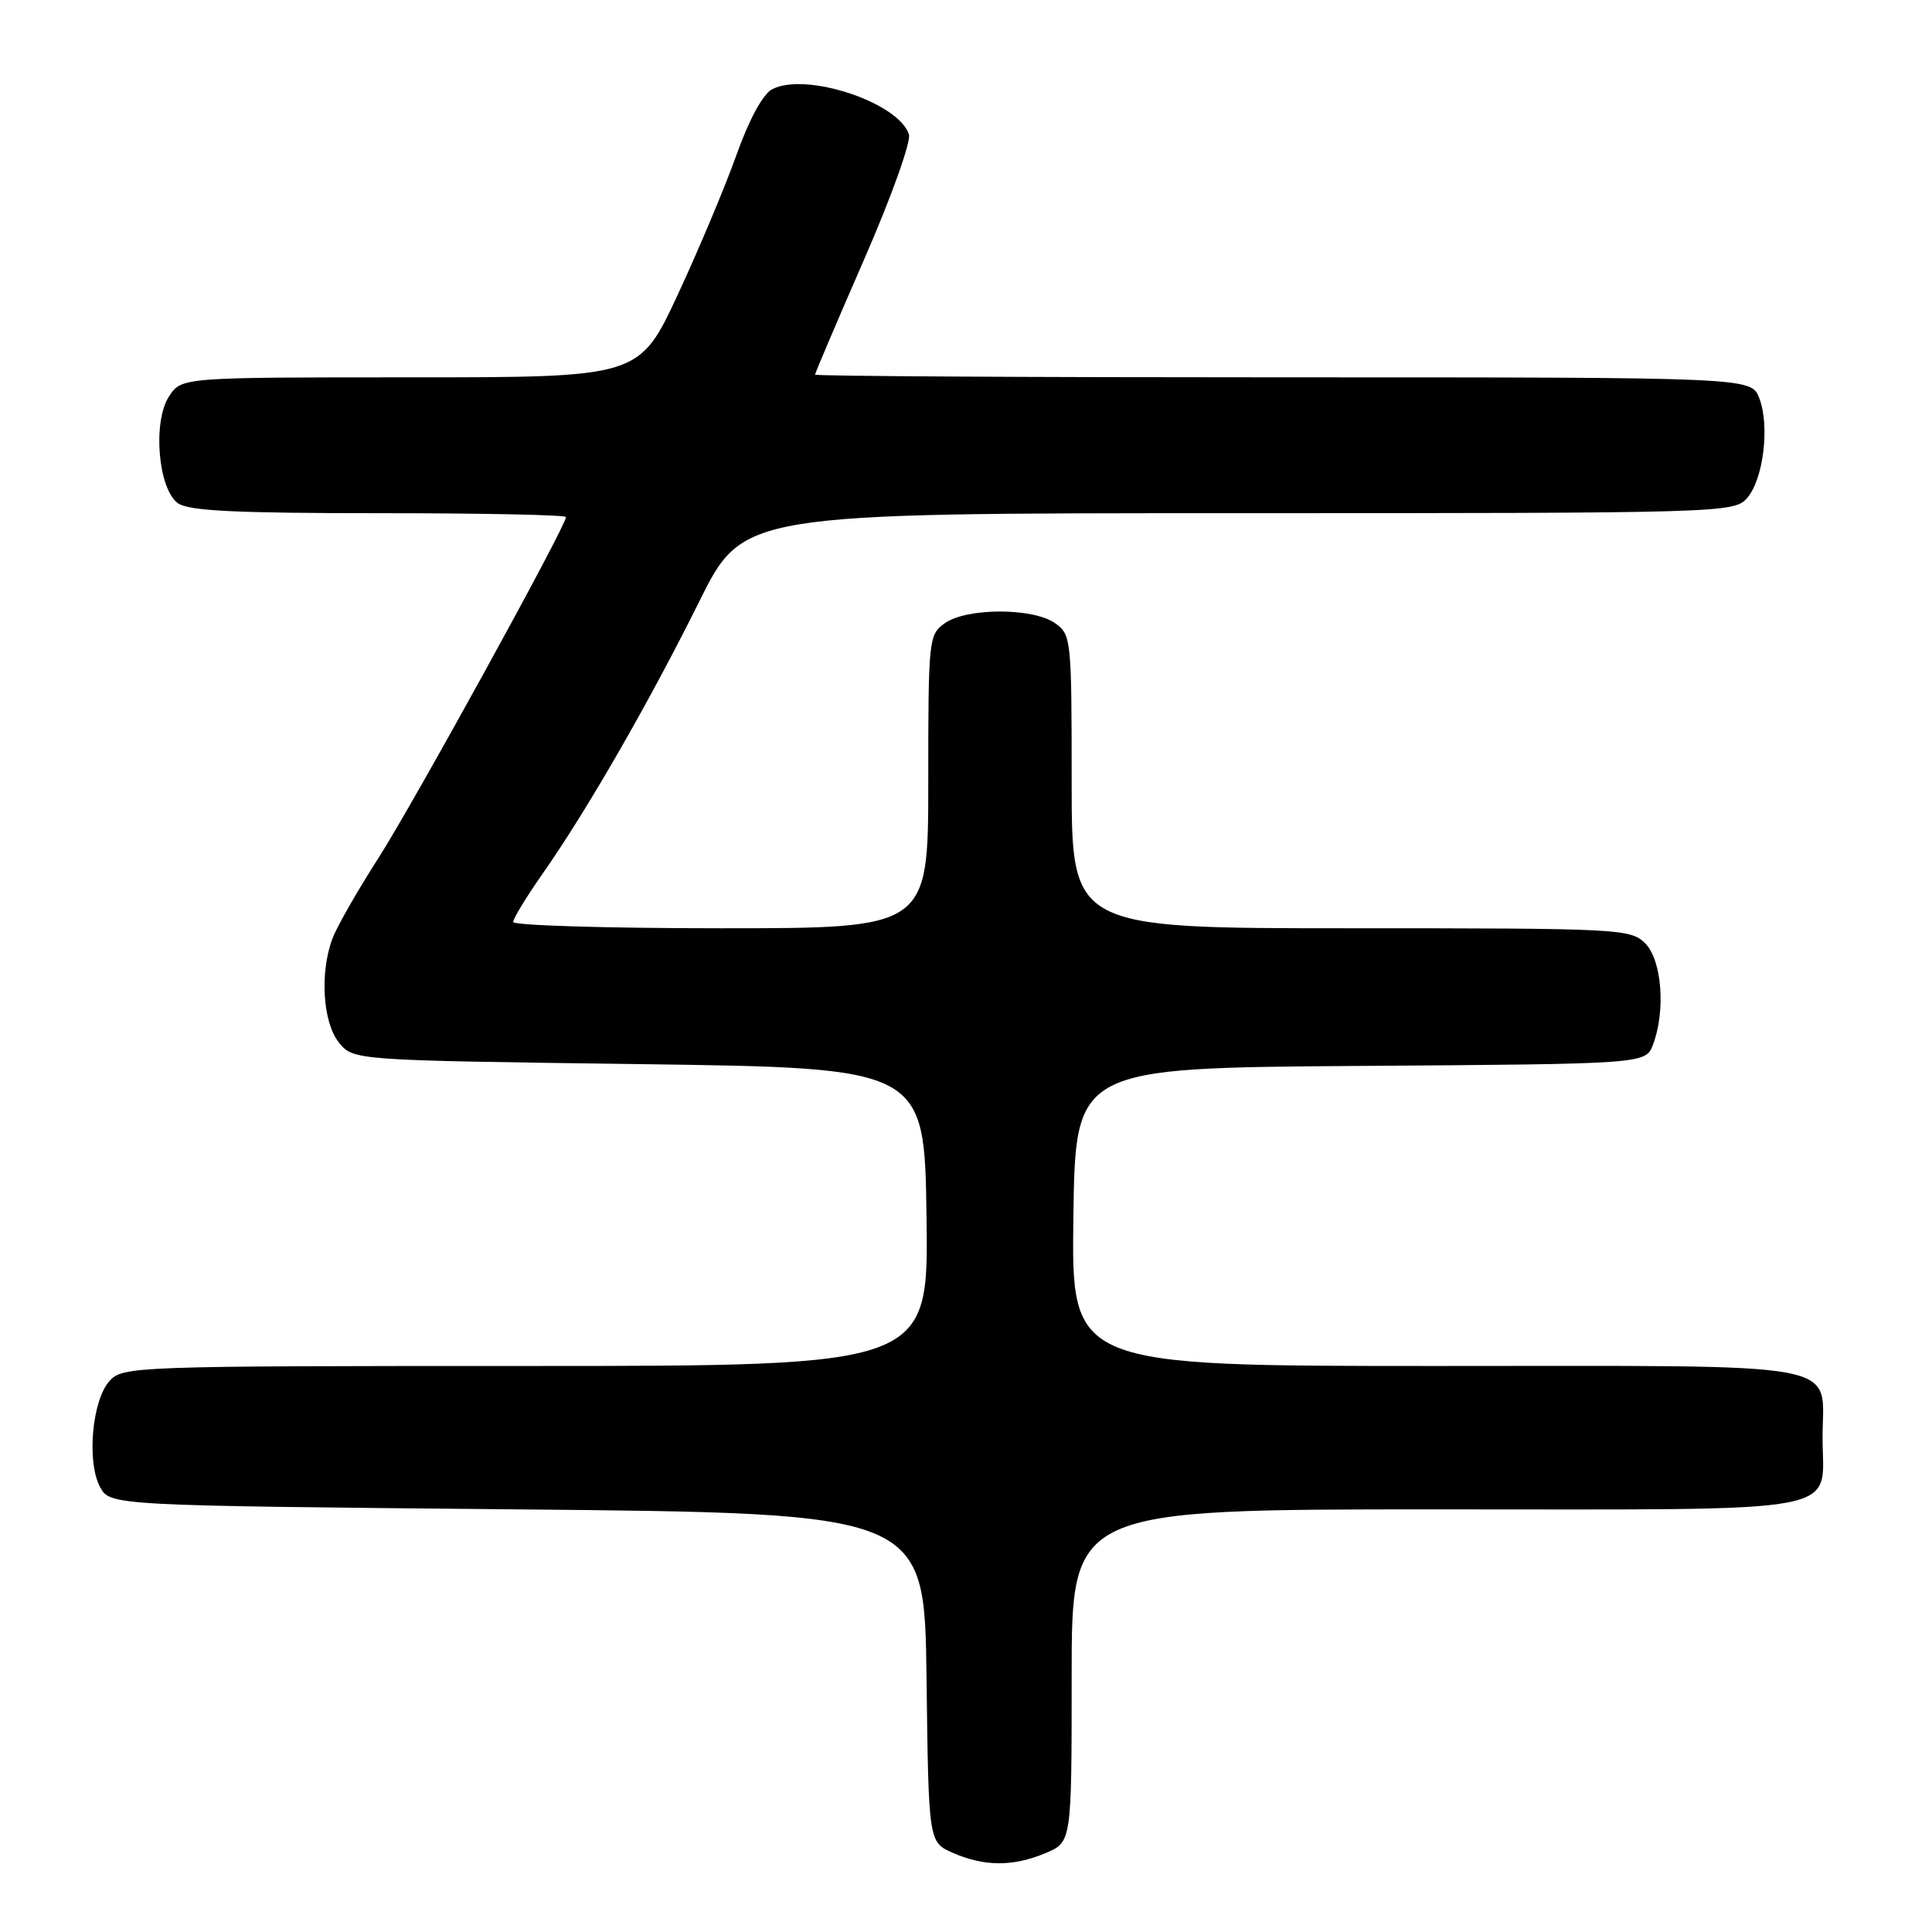 <?xml version="1.0" encoding="UTF-8" standalone="no"?>
<!DOCTYPE svg PUBLIC "-//W3C//DTD SVG 1.1//EN" "http://www.w3.org/Graphics/SVG/1.1/DTD/svg11.dtd" >
<svg xmlns="http://www.w3.org/2000/svg" xmlns:xlink="http://www.w3.org/1999/xlink" version="1.1" viewBox="0 0 256 256">
 <g >
 <path fill="currentColor"
d=" M 138.53 245.55 C 142.00 244.10 142.00 244.10 142.00 222.05 C 142.00 200.00 142.00 200.00 190.38 200.00 C 245.80 200.00 241.50 200.80 241.50 190.50 C 241.50 180.20 245.80 181.00 190.36 181.00 C 141.96 181.00 141.96 181.00 142.23 161.25 C 142.50 141.50 142.50 141.50 180.28 141.24 C 218.06 140.98 218.06 140.98 219.03 138.42 C 220.73 133.95 220.21 127.21 218.00 125.00 C 216.07 123.07 214.67 123.00 179.00 123.00 C 142.00 123.00 142.00 123.00 142.00 103.56 C 142.00 84.60 141.94 84.07 139.78 82.56 C 136.86 80.52 128.14 80.52 125.22 82.56 C 123.06 84.07 123.00 84.60 123.00 103.56 C 123.00 123.00 123.00 123.00 95.50 123.00 C 80.38 123.00 68.00 122.62 68.00 122.17 C 68.00 121.71 69.78 118.79 71.96 115.68 C 77.81 107.33 86.02 93.05 92.63 79.75 C 98.46 68.00 98.46 68.00 164.07 68.00 C 227.97 68.00 229.74 67.95 231.46 66.04 C 233.65 63.62 234.54 56.45 233.11 52.75 C 232.05 50.00 232.05 50.00 170.02 50.00 C 135.91 50.00 108.00 49.84 108.00 49.64 C 108.00 49.44 110.92 42.58 114.49 34.40 C 118.08 26.19 120.74 18.76 120.44 17.82 C 119.09 13.56 106.70 9.48 102.29 11.84 C 101.07 12.50 99.24 15.87 97.60 20.49 C 96.12 24.66 92.61 33.01 89.81 39.04 C 84.70 50.00 84.70 50.00 54.37 50.00 C 24.05 50.00 24.05 50.00 22.40 52.52 C 20.21 55.86 20.94 64.75 23.56 66.67 C 24.96 67.69 31.11 68.00 50.19 68.00 C 63.84 68.00 75.00 68.23 75.00 68.51 C 75.00 69.70 54.80 106.42 50.19 113.62 C 47.41 117.95 44.65 122.77 44.07 124.32 C 42.35 128.84 42.76 135.48 44.91 138.14 C 46.82 140.50 46.82 140.50 84.66 141.00 C 122.50 141.50 122.50 141.50 122.77 161.25 C 123.04 181.00 123.04 181.00 69.68 181.00 C 17.67 181.00 16.26 181.05 14.51 182.99 C 12.21 185.53 11.47 193.66 13.24 197.00 C 14.56 199.50 14.56 199.50 68.53 200.00 C 122.50 200.50 122.50 200.50 122.77 222.31 C 123.04 244.11 123.04 244.11 126.27 245.52 C 130.46 247.34 134.23 247.35 138.53 245.55 Z "/>
</g>
</svg>
